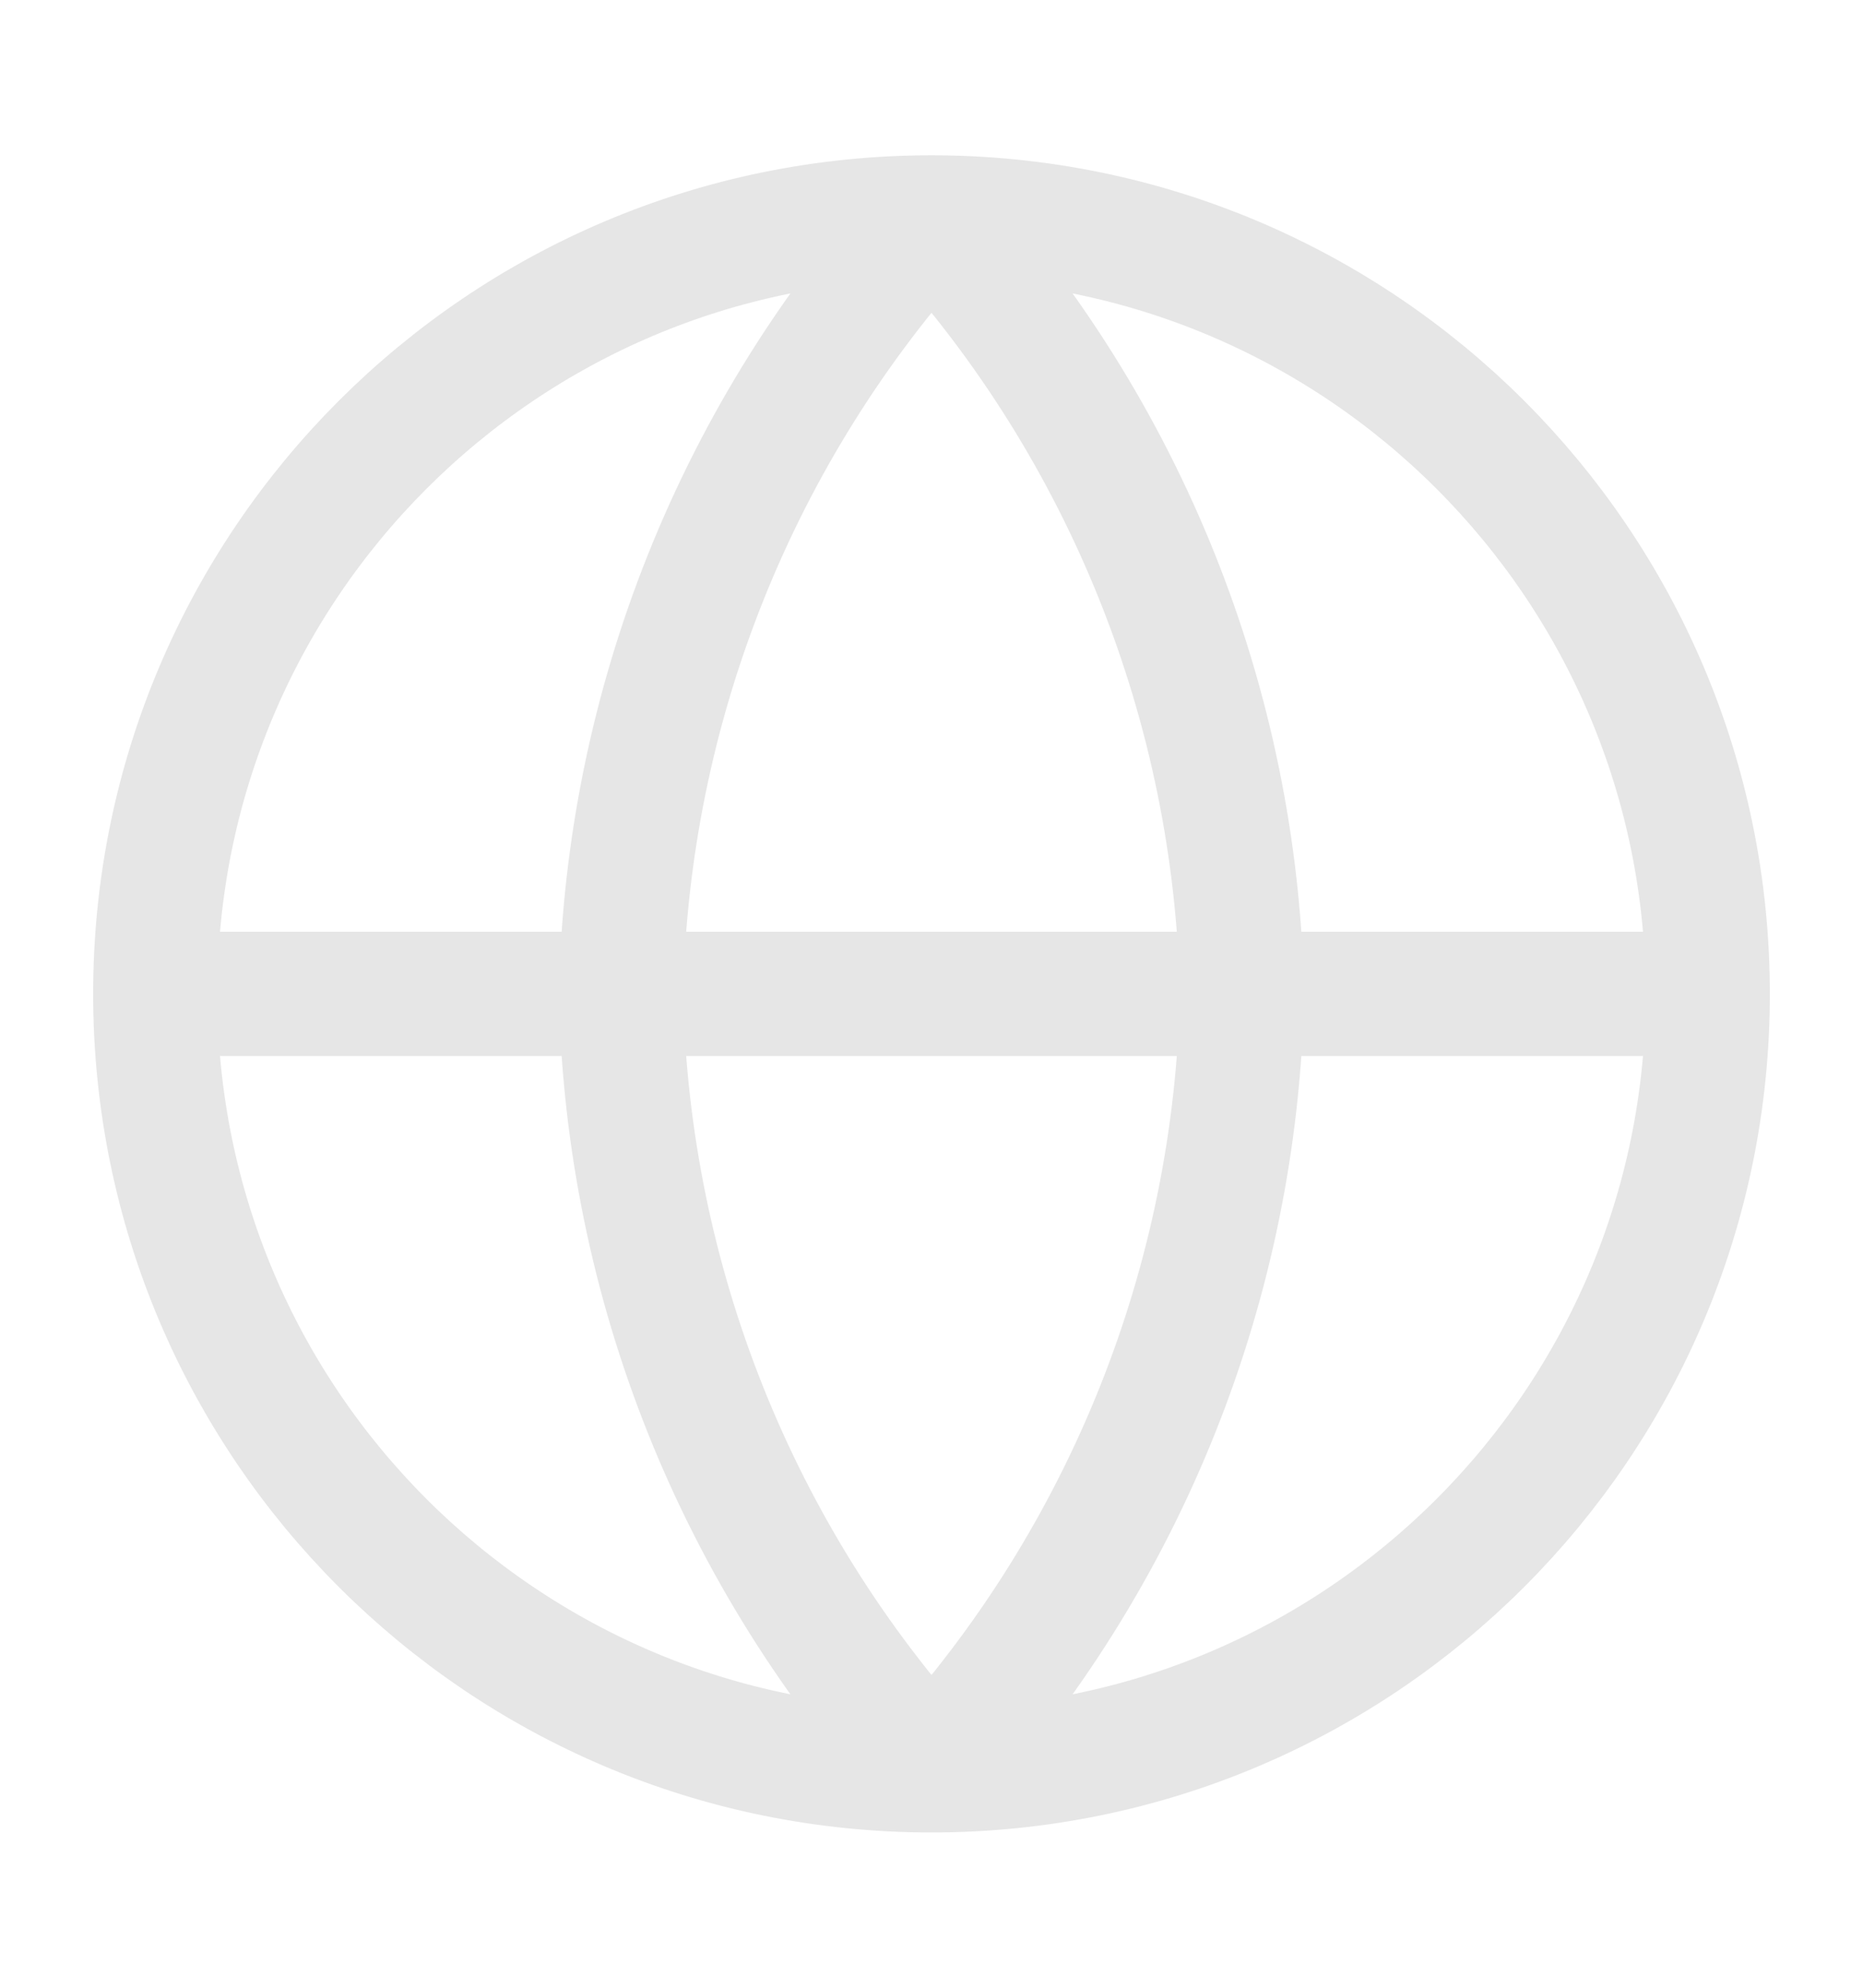 <svg width="15" height="16" viewBox="0 0 15 16" fill="none" xmlns="http://www.w3.org/2000/svg">
<g id="Globe">
<path id="Icon" d="M13.75 8C13.75 11.452 10.952 14.25 7.5 14.25M13.75 8C13.75 4.548 10.952 1.75 7.5 1.75M13.75 8H1.25M7.5 14.25C4.048 14.25 1.25 11.452 1.25 8M7.5 14.25C9.063 12.539 9.952 10.318 10 8C9.952 5.683 9.063 3.461 7.5 1.75M7.5 14.25C5.937 12.539 5.048 10.318 5 8C5.048 5.683 5.937 3.461 7.5 1.75M1.25 8C1.25 4.548 4.048 1.75 7.5 1.75" stroke="#E6E6E6" stroke-linecap="round" stroke-linejoin="round"/>
</g>
</svg>
